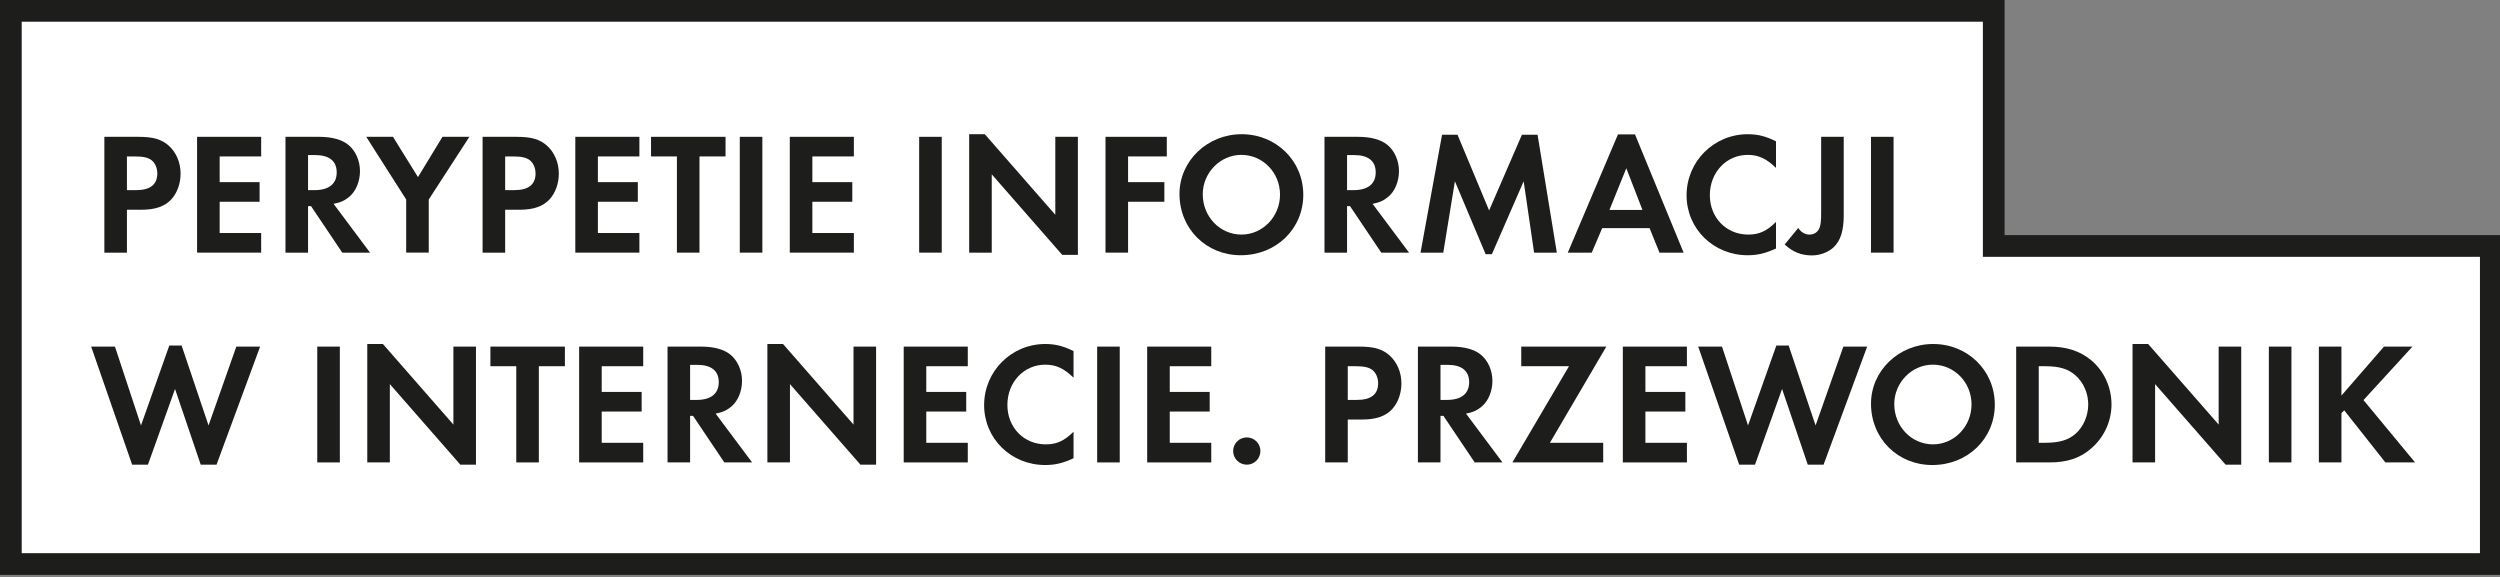 <?xml version="1.0" encoding="utf-8"?>
<!-- Generator: Adobe Illustrator 13.0.2, SVG Export Plug-In  -->
<!DOCTYPE svg PUBLIC "-//W3C//DTD SVG 1.1//EN" "http://www.w3.org/Graphics/SVG/1.1/DTD/svg11.dtd">
<svg version="1.1"
	 xmlns="http://www.w3.org/2000/svg" xmlns:xlink="http://www.w3.org/1999/xlink" xmlns:a="http://ns.adobe.com/AdobeSVGViewerExtensions/3.0/"
	 x="0px" y="0px" width="511px" height="118px" viewBox="384.782 164.443 511 118" enable-background="new 384.782 164.443 511 118"
	 xml:space="preserve">
<rect x="384.782" y="164.443" width="511" height="118" fill="#808080" stroke="none"/>
<defs>
</defs>
<rect display="none" fill="#0AB4F6" width="1275.591" height="708.661"/>
<path fill="#1D1D1B" d="M695.419,196.031v4.178h-19.337l12.053-20.482h-10.167v-4.178h18.116l-12.016,20.482H695.419z
	 M689.873,170.299c0,1.553-1.258,2.81-2.773,2.81c-1.553,0-2.81-1.257-2.81-2.847c0-1.479,1.257-2.736,2.81-2.736
	C688.615,167.526,689.873,168.783,689.873,170.299"/>
<polygon fill="#1D1D1B" points="697.898,175.549 703.592,175.549 708.916,184.126 714.128,175.549 719.859,175.549 711.208,188.896 
	711.208,200.209 706.401,200.209 706.401,188.896 "/>
<path fill="#1D1D1B" d="M738.569,182.167c-1.997-1.959-3.734-2.773-6.027-2.773c-4.547,0-8.06,3.734-8.06,8.578
	c0,4.806,3.513,8.392,8.171,8.392c2.329,0,3.956-0.739,5.916-2.698v5.656c-2.219,1.035-3.956,1.442-6.027,1.442
	c-7.283,0-13.014-5.619-13.014-12.755c0-7.21,5.805-13.014,13.014-13.014c2.182,0,3.883,0.443,6.027,1.515V182.167z"/>
<rect x="743.599" y="175.55" fill="#1D1D1B" width="4.807" height="24.66"/>
<polygon fill="#1D1D1B" points="759.054,179.727 759.054,185.199 767.558,185.199 767.558,189.376 759.054,189.376 759.054,196.032 
	767.89,196.032 767.89,200.209 754.247,200.209 754.247,175.549 767.89,175.549 767.89,179.727 "/>
<polygon fill="#1D1D1B" points="425.425,229.31 431.451,212.303 434.076,212.303 439.807,229.31 445.723,212.525 450.788,212.525 
	441.508,237.665 438.143,237.665 432.672,221.546 426.904,237.665 423.539,237.665 414.814,212.525 419.879,212.525 "/>
<path fill="#1D1D1B" d="M465.173,218.145c-1.294-1.442-2.44-1.997-3.993-1.997c-1.96,0-3.476,1.221-3.476,2.736
	c0,1.331,0.851,2.034,3.735,3.106c2.699,0.998,3.808,1.516,4.917,2.477c1.442,1.22,2.181,2.995,2.181,5.176
	c0,4.844-3.475,8.134-8.577,8.134c-3.586,0-6.248-1.479-8.467-4.695l3.106-2.995c1.109,2.107,2.958,3.29,5.176,3.29
	c2.218,0,3.808-1.441,3.808-3.475c0-0.998-0.444-1.849-1.331-2.477c-0.48-0.333-1.442-0.739-3.438-1.479
	c-4.437-1.627-6.064-3.402-6.064-6.655c0-4.141,3.254-7.172,7.691-7.172c2.698,0,5.175,0.924,7.246,2.735L465.173,218.145z
	 M459.886,210.27l-1.997-1.812l5.102-4.917l3.069,2.514L459.886,210.27z"/>
<path fill="#1D1D1B" d="M490.944,237.185h-5.916l-6.654-9.909h-0.629v9.909h-4.806v-24.66h7.135c2.736,0,4.918,0.591,6.285,1.737
	c1.517,1.258,2.441,3.365,2.441,5.546c0,2.218-0.851,4.252-2.218,5.435c-0.962,0.814-1.849,1.257-3.402,1.553L490.944,237.185z
	 M479.15,223.875c3.032,0,4.695-1.331,4.695-3.771s-1.59-3.697-4.621-3.697h-1.479v7.468H479.15z"/>
<path fill="#1D1D1B" d="M518.675,224.874c0,7.283-5.805,12.866-13.31,12.866c-7.395,0-13.051-5.657-13.051-13.051
	c0-7.024,5.915-12.718,13.236-12.718C512.907,211.971,518.675,217.626,518.675,224.874 M497.268,224.763
	c0,4.769,3.66,8.577,8.244,8.577c4.511,0,8.208-3.808,8.208-8.503c0-4.695-3.66-8.467-8.244-8.467
	C501.002,216.37,497.268,220.178,497.268,224.763 M504.884,210.27l-1.997-1.812l5.103-4.917l3.068,2.514L504.884,210.27z"/>
<path fill="#1D1D1B" d="M523.225,212.525h7.062c3.623,0,6.507,0.924,8.836,2.846c2.773,2.256,4.4,5.768,4.4,9.465
	c0,3.66-1.663,7.172-4.473,9.502c-2.367,1.996-5.065,2.847-8.8,2.847h-7.025V212.525z M529.326,233.007
	c3.105,0,5.065-0.592,6.581-1.959c1.664-1.479,2.662-3.846,2.662-6.212c0-2.366-0.998-4.659-2.662-6.137
	c-1.59-1.442-3.476-1.997-6.581-1.997h-1.294v16.305H529.326z"/>
<polygon fill="#1D1D1B" points="571.07,212.525 577.133,212.525 566.708,223.912 577.688,237.185 571.366,237.185 562.604,226.093 
	562.012,226.685 562.012,237.185 557.205,237.185 557.205,212.525 562.012,212.525 562.012,222.951 "/>
<path fill="#1D1D1B" d="M586.638,231.972l-2.218,5.213h-5.102l10.684-25.177h3.624l10.352,25.177h-5.139l-2.108-5.213H586.638z
	 M591.777,219.217l-3.586,8.873h7.024L591.777,219.217z"/>
<polygon fill="#1D1D1B" points="610.82,212.081 614.111,212.081 620.839,228.201 627.827,212.081 631.154,212.081 635.258,237.185 
	630.415,237.185 628.196,221.99 621.431,237.518 620.1,237.518 613.556,221.99 611.079,237.185 606.235,237.185 "/>
<polygon fill="#1D1D1B" points="644.541,216.703 644.541,222.175 653.045,222.175 653.045,226.352 644.541,226.352 644.541,233.008 
	653.377,233.008 653.377,237.185 639.734,237.185 639.734,212.524 653.377,212.524 653.377,216.703 "/>
<path fill="#1D1D1B" d="M676.561,237.185h-5.916l-6.655-9.909h-0.628v9.909h-4.807v-24.66h7.136c2.736,0,4.917,0.591,6.285,1.737
	c1.516,1.258,2.44,3.365,2.44,5.546c0,2.218-0.851,4.252-2.219,5.435c-0.961,0.814-1.849,1.257-3.401,1.553L676.561,237.185z
	 M664.767,223.875c3.031,0,4.695-1.331,4.695-3.771s-1.59-3.697-4.622-3.697h-1.479v7.468H664.767z"/>
<line fill="none" stroke="#1D1D1B" stroke-width="5.916" x1="395.97" y1="241.234" x2="803.588" y2="220.064"/>
<polygon fill="#FFFFFF" points="792.3,214.718 792.3,166.661 387,166.661 387,279.732 893.903,279.732 893.903,214.718 "/>
<polygon fill="none" stroke="#1D1D1B" stroke-width="4.437" points="792.3,214.718 792.3,166.661 387,166.661 387,279.732 
	893.903,279.732 893.903,214.718 "/>
<path fill="#1D1D1B" d="M410.727,216.082h-4.614v-23.673h6.921c3.088,0,4.756,0.497,6.246,1.81c1.527,1.384,2.414,3.442,2.414,5.714
	c0,2.059-0.71,3.975-1.917,5.289c-1.349,1.419-3.265,2.093-6.069,2.093h-2.981V216.082z M412.607,203.305
	c2.875,0,4.33-1.136,4.33-3.407c0-1.136-0.461-2.165-1.207-2.733c-0.71-0.533-1.704-0.746-3.407-0.746h-1.597v6.886H412.607z"/>
<polygon fill="#1D1D1B" points="429.681,196.419 429.681,201.672 437.844,201.672 437.844,205.683 429.681,205.683 429.681,212.071 
	438.164,212.071 438.164,216.082 425.066,216.082 425.066,192.408 438.164,192.408 438.164,196.419 "/>
<path fill="#1D1D1B" d="M460.419,216.082h-5.678l-6.389-9.512h-0.604v9.512h-4.613v-23.673h6.85c2.626,0,4.72,0.567,6.033,1.668
	c1.455,1.207,2.343,3.229,2.343,5.324c0,2.129-0.817,4.081-2.13,5.217c-0.923,0.781-1.775,1.207-3.265,1.491L460.419,216.082z
	 M449.097,203.305c2.911,0,4.508-1.278,4.508-3.621c0-2.342-1.527-3.548-4.437-3.548h-1.42v7.169H449.097z"/>
<polygon fill="#1D1D1B" points="459.641,192.408 465.106,192.408 470.217,200.642 475.222,192.408 480.723,192.408 472.418,205.221 
	472.418,216.081 467.804,216.081 467.804,205.221 "/>
<path fill="#1D1D1B" d="M488.037,216.082h-4.614v-23.673h6.921c3.088,0,4.756,0.497,6.246,1.81c1.527,1.384,2.414,3.442,2.414,5.714
	c0,2.059-0.71,3.975-1.917,5.289c-1.349,1.419-3.265,2.093-6.069,2.093h-2.981V216.082z M489.918,203.305
	c2.875,0,4.33-1.136,4.33-3.407c0-1.136-0.461-2.165-1.207-2.733c-0.71-0.533-1.704-0.746-3.407-0.746h-1.597v6.886H489.918z"/>
<polygon fill="#1D1D1B" points="506.991,196.419 506.991,201.672 515.154,201.672 515.154,205.683 506.991,205.683 506.991,212.071 
	515.474,212.071 515.474,216.082 502.377,216.082 502.377,192.408 515.474,192.408 515.474,196.419 "/>
<polygon fill="#1D1D1B" points="523.143,216.082 523.143,196.418 517.854,196.418 517.854,192.409 533.081,192.409 533.081,196.418 
	527.756,196.418 527.756,216.082 "/>
<rect x="535.993" y="192.409" fill="#1D1D1B" width="4.614" height="23.673"/>
<polygon fill="#1D1D1B" points="550.829,196.419 550.829,201.672 558.992,201.672 558.992,205.683 550.829,205.683 550.829,212.071 
	559.312,212.071 559.312,216.082 546.215,216.082 546.215,192.408 559.312,192.408 559.312,196.419 "/>
<rect x="572.66" y="192.409" fill="#1D1D1B" width="4.614" height="23.673"/>
<polygon fill="#1D1D1B" points="582.882,191.876 586.076,191.876 600.486,208.344 600.486,192.408 605.101,192.408 605.101,216.543 
	601.905,216.543 587.496,200.075 587.496,216.082 582.882,216.082 "/>
<polygon fill="#1D1D1B" points="615.36,196.419 615.36,201.672 622.778,201.672 622.778,205.683 615.36,205.683 615.36,216.082 
	610.746,216.082 610.746,192.408 623.275,192.408 623.275,196.419 "/>
<path fill="#1D1D1B" d="M651.174,204.262c0,6.993-5.571,12.352-12.778,12.352c-7.098,0-12.528-5.431-12.528-12.529
	c0-6.743,5.679-12.209,12.706-12.209C645.637,191.876,651.174,197.306,651.174,204.262 M630.624,204.156
	c0,4.579,3.514,8.234,7.915,8.234c4.329,0,7.879-3.655,7.879-8.163c0-4.508-3.514-8.128-7.915-8.128
	C634.208,196.099,630.624,199.755,630.624,204.156"/>
<path fill="#1D1D1B" d="M672.792,216.082h-5.679l-6.389-9.512h-0.604v9.512h-4.614v-23.673h6.851c2.626,0,4.721,0.567,6.033,1.668
	c1.455,1.207,2.343,3.229,2.343,5.324c0,2.129-0.816,4.081-2.13,5.217c-0.923,0.781-1.774,1.207-3.265,1.491L672.792,216.082z
	 M661.47,203.305c2.91,0,4.508-1.278,4.508-3.621c0-2.342-1.526-3.548-4.437-3.548h-1.42v7.169H661.47z"/>
<polygon fill="#1D1D1B" points="679.538,191.982 682.696,191.982 689.156,207.458 695.864,191.982 699.059,191.982 702.998,216.082 
	698.349,216.082 696.219,201.495 689.724,216.4 688.446,216.4 682.164,201.495 679.786,216.082 675.137,216.082 "/>
<path fill="#1D1D1B" d="M712.265,211.078l-2.129,5.004h-4.898l10.258-24.17h3.478l9.938,24.17h-4.934l-2.023-5.004H712.265z
	 M717.198,198.833l-3.442,8.518h6.743L717.198,198.833z"/>
<path fill="#1D1D1B" d="M747.795,198.762c-1.917-1.881-3.585-2.662-5.785-2.662c-4.366,0-7.737,3.584-7.737,8.234
	c0,4.614,3.371,8.057,7.844,8.057c2.235,0,3.798-0.71,5.679-2.591v5.43c-2.13,0.994-3.798,1.384-5.785,1.384
	c-6.992,0-12.493-5.394-12.493-12.245c0-6.92,5.572-12.493,12.493-12.493c2.094,0,3.727,0.426,5.785,1.455V198.762z"/>
<path fill="#1D1D1B" d="M761.64,208.38c0,3.265-0.64,5.253-2.095,6.637c-1.136,1.029-2.769,1.633-4.437,1.633
	c-2.129,0-3.903-0.71-5.536-2.236l2.769-3.372c0.603,0.887,1.384,1.349,2.307,1.349c0.958,0,1.739-0.533,2.059-1.42
	c0.248-0.674,0.319-1.349,0.319-3.337v-15.226h4.614V208.38z"/>
<rect x="767.213" y="192.409" fill="#1D1D1B" width="4.614" height="23.673"/>
<polygon fill="#1D1D1B" points="413.601,251.402 419.386,235.075 421.906,235.075 427.407,251.402 433.086,235.288 437.949,235.288 
	429.04,259.423 425.81,259.423 420.558,243.948 415.02,259.423 411.791,259.423 403.415,235.288 408.277,235.288 "/>
<rect x="449.631" y="235.288" fill="#1D1D1B" width="4.614" height="23.673"/>
<polygon fill="#1D1D1B" points="459.853,234.756 463.047,234.756 477.457,251.224 477.457,235.288 482.071,235.288 482.071,259.423 
	478.876,259.423 464.467,242.955 464.467,258.962 459.853,258.962 "/>
<polygon fill="#1D1D1B" points="490.308,258.961 490.308,239.298 485.02,239.298 485.02,235.289 500.246,235.289 500.246,239.298 
	494.922,239.298 494.922,258.961 "/>
<polygon fill="#1D1D1B" points="507.772,239.299 507.772,244.552 515.935,244.552 515.935,248.563 507.772,248.563 507.772,254.951 
	516.255,254.951 516.255,258.962 503.158,258.962 503.158,235.288 516.255,235.288 516.255,239.299 "/>
<path fill="#1D1D1B" d="M538.51,258.961h-5.678l-6.389-9.512h-0.604v9.512h-4.613v-23.673h6.85c2.626,0,4.72,0.567,6.033,1.668
	c1.455,1.207,2.343,3.229,2.343,5.324c0,2.129-0.817,4.081-2.13,5.217c-0.923,0.781-1.775,1.207-3.265,1.491L538.51,258.961z
	 M527.188,246.185c2.911,0,4.508-1.278,4.508-3.621c0-2.342-1.527-3.548-4.437-3.548h-1.42v7.169H527.188z"/>
<polygon fill="#1D1D1B" points="541.636,234.756 544.83,234.756 559.24,251.224 559.24,235.288 563.854,235.288 563.854,259.423 
	560.659,259.423 546.25,242.955 546.25,258.962 541.636,258.962 "/>
<polygon fill="#1D1D1B" points="574.114,239.299 574.114,244.552 582.277,244.552 582.277,248.563 574.114,248.563 574.114,254.951 
	582.597,254.951 582.597,258.962 569.5,258.962 569.5,235.288 582.597,235.288 582.597,239.299 "/>
<path fill="#1D1D1B" d="M604.214,241.642c-1.917-1.881-3.585-2.662-5.785-2.662c-4.366,0-7.737,3.584-7.737,8.234
	c0,4.614,3.371,8.057,7.843,8.057c2.236,0,3.798-0.71,5.679-2.591v5.43c-2.13,0.994-3.798,1.384-5.785,1.384
	c-6.992,0-12.493-5.394-12.493-12.245c0-6.92,5.572-12.493,12.493-12.493c2.094,0,3.726,0.426,5.785,1.455V241.642z"/>
<rect x="609.043" y="235.288" fill="#1D1D1B" width="4.614" height="23.673"/>
<polygon fill="#1D1D1B" points="623.879,239.299 623.879,244.552 632.042,244.552 632.042,248.563 623.879,248.563 623.879,254.951 
	632.362,254.951 632.362,258.962 619.266,258.962 619.266,235.288 632.362,235.288 632.362,239.299 "/>
<path fill="#1D1D1B" d="M642.409,256.619c0,1.562-1.242,2.804-2.77,2.804c-1.562,0-2.804-1.242-2.804-2.804
	c0-1.526,1.278-2.769,2.769-2.769C641.167,253.85,642.409,255.093,642.409,256.619"/>
<path fill="#1D1D1B" d="M660.264,258.961h-4.614v-23.673h6.922c3.087,0,4.756,0.497,6.246,1.81c1.526,1.384,2.413,3.442,2.413,5.714
	c0,2.059-0.71,3.975-1.916,5.289c-1.349,1.419-3.266,2.093-6.069,2.093h-2.981V258.961z M662.145,246.185
	c2.875,0,4.33-1.136,4.33-3.407c0-1.136-0.461-2.165-1.206-2.733c-0.71-0.533-1.704-0.746-3.407-0.746h-1.598v6.886H662.145z"/>
<path fill="#1D1D1B" d="M691.89,258.961h-5.679l-6.389-9.512h-0.604v9.512h-4.614v-23.673h6.851c2.626,0,4.72,0.567,6.033,1.668
	c1.455,1.207,2.343,3.229,2.343,5.324c0,2.129-0.816,4.081-2.13,5.217c-0.923,0.781-1.774,1.207-3.265,1.491L691.89,258.961z
	 M680.567,246.185c2.91,0,4.508-1.278,4.508-3.621c0-2.342-1.527-3.548-4.437-3.548h-1.42v7.169H680.567z"/>
<polygon fill="#1D1D1B" points="712.477,254.951 712.477,258.961 693.913,258.961 705.484,239.299 695.725,239.299 695.725,235.288 
	713.115,235.288 701.581,254.951 "/>
<polygon fill="#1D1D1B" points="721.104,239.299 721.104,244.552 729.267,244.552 729.267,248.563 721.104,248.563 721.104,254.951 
	729.586,254.951 729.586,258.962 716.489,258.962 716.489,235.288 729.586,235.288 729.586,239.299 "/>
<polygon fill="#1D1D1B" points="742.081,251.402 747.866,235.075 750.386,235.075 755.888,251.402 761.566,235.288 766.429,235.288 
	757.521,259.423 754.29,259.423 749.037,243.948 743.501,259.423 740.271,259.423 731.894,235.288 736.757,235.288 "/>
<path fill="#1D1D1B" d="M792.52,247.142c0,6.993-5.571,12.352-12.778,12.352c-7.098,0-12.527-5.431-12.527-12.529
	c0-6.743,5.679-12.209,12.706-12.209C786.982,234.756,792.52,240.186,792.52,247.142 M771.97,247.036
	c0,4.579,3.514,8.234,7.914,8.234c4.33,0,7.88-3.655,7.88-8.163c0-4.508-3.514-8.128-7.915-8.128
	C775.555,238.979,771.97,242.635,771.97,247.036"/>
<path fill="#1D1D1B" d="M796.888,235.288h6.779c3.479,0,6.247,0.888,8.482,2.733c2.662,2.165,4.224,5.537,4.224,9.086
	c0,3.514-1.597,6.886-4.294,9.122c-2.271,1.916-4.863,2.733-8.447,2.733h-6.744V235.288z M802.744,254.951
	c2.981,0,4.862-0.568,6.317-1.881c1.598-1.42,2.556-3.691,2.556-5.963c0-2.271-0.958-4.471-2.556-5.891
	c-1.525-1.385-3.336-1.917-6.317-1.917h-1.242v15.652H802.744z"/>
<polygon fill="#1D1D1B" points="820.671,234.756 823.865,234.756 838.275,251.224 838.275,235.288 842.89,235.288 842.89,259.423 
	839.695,259.423 825.285,242.955 825.285,258.962 820.671,258.962 "/>
<rect x="848.536" y="235.288" fill="#1D1D1B" width="4.613" height="23.673"/>
<polygon fill="#1D1D1B" points="872.067,235.288 877.889,235.288 867.879,246.22 878.421,258.961 872.352,258.961 863.94,248.314 
	863.372,248.882 863.372,258.961 858.757,258.961 858.757,235.288 863.372,235.288 863.372,245.297 "/>
</svg>
